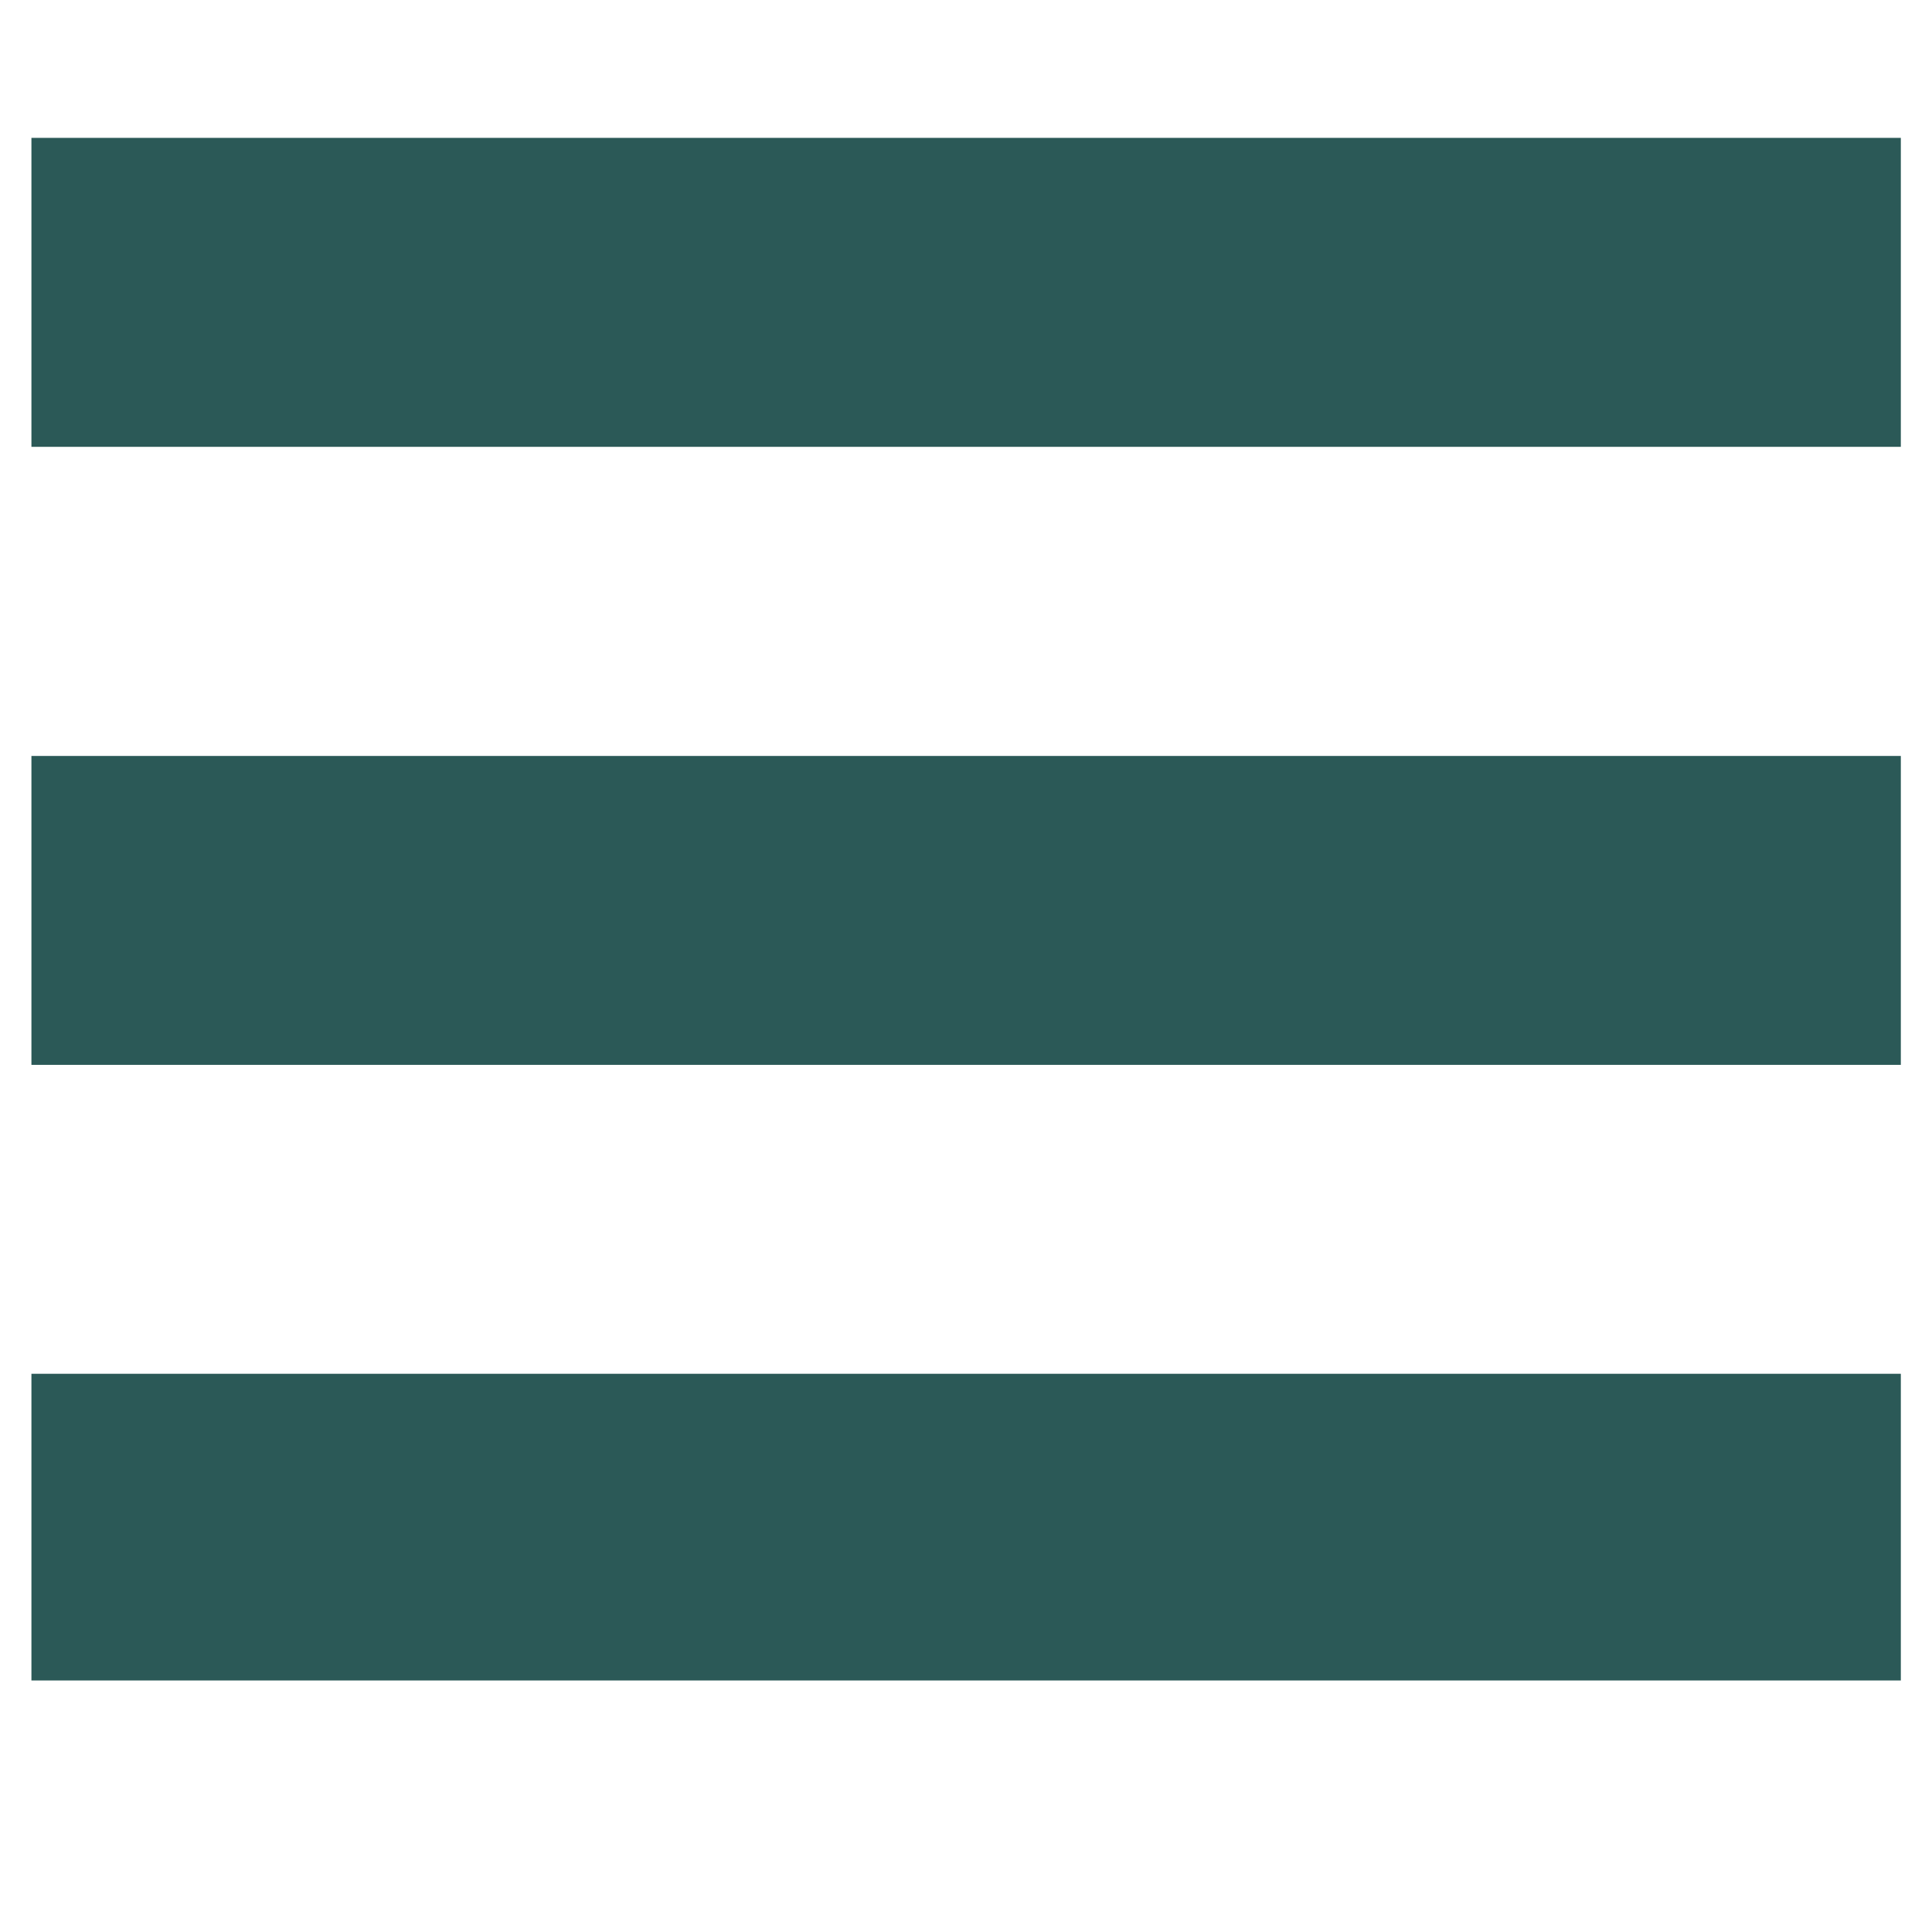 <svg xmlns="http://www.w3.org/2000/svg" xmlns:xlink="http://www.w3.org/1999/xlink" width="40" zoomAndPan="magnify" viewBox="0 0 30 30" height="40" preserveAspectRatio="xMidYMid meet" version="1.0"><defs><clipPath id="f0140aed34"><path d="M 0.488 2.141 L 29.516 2.141 L 29.516 6.957 L 0.488 6.957 Z M 0.488 2.141 " clip-rule="nonzero"/></clipPath><clipPath id="f25068d451"><path d="M 0.488 11.664 L 29.516 11.664 L 29.516 16.594 L 0.488 16.594 Z M 0.488 11.664 " clip-rule="nonzero"/></clipPath><clipPath id="e7d1969890"><path d="M 0.488 21.297 L 29.516 21.297 L 29.516 26.094 L 0.488 26.094 Z M 0.488 21.297 " clip-rule="nonzero"/></clipPath></defs><g clip-path="url(#f0140aed34)"><path fill="#2b5957" d="M 29.516 6.938 L 0.488 6.938 L 0.488 2.141 L 29.516 2.141 L 29.516 6.938 " fill-opacity="1" fill-rule="nonzero"/></g><g clip-path="url(#f25068d451)"><path fill="#2b5957" d="M 29.516 16.535 L 0.488 16.535 L 0.488 11.738 L 29.516 11.738 L 29.516 16.535 " fill-opacity="1" fill-rule="nonzero"/></g><g clip-path="url(#e7d1969890)"><path fill="#2b5957" d="M 29.516 26.133 L 0.488 26.133 L 0.488 21.332 L 29.516 21.332 L 29.516 26.133 " fill-opacity="1" fill-rule="nonzero"/></g></svg>